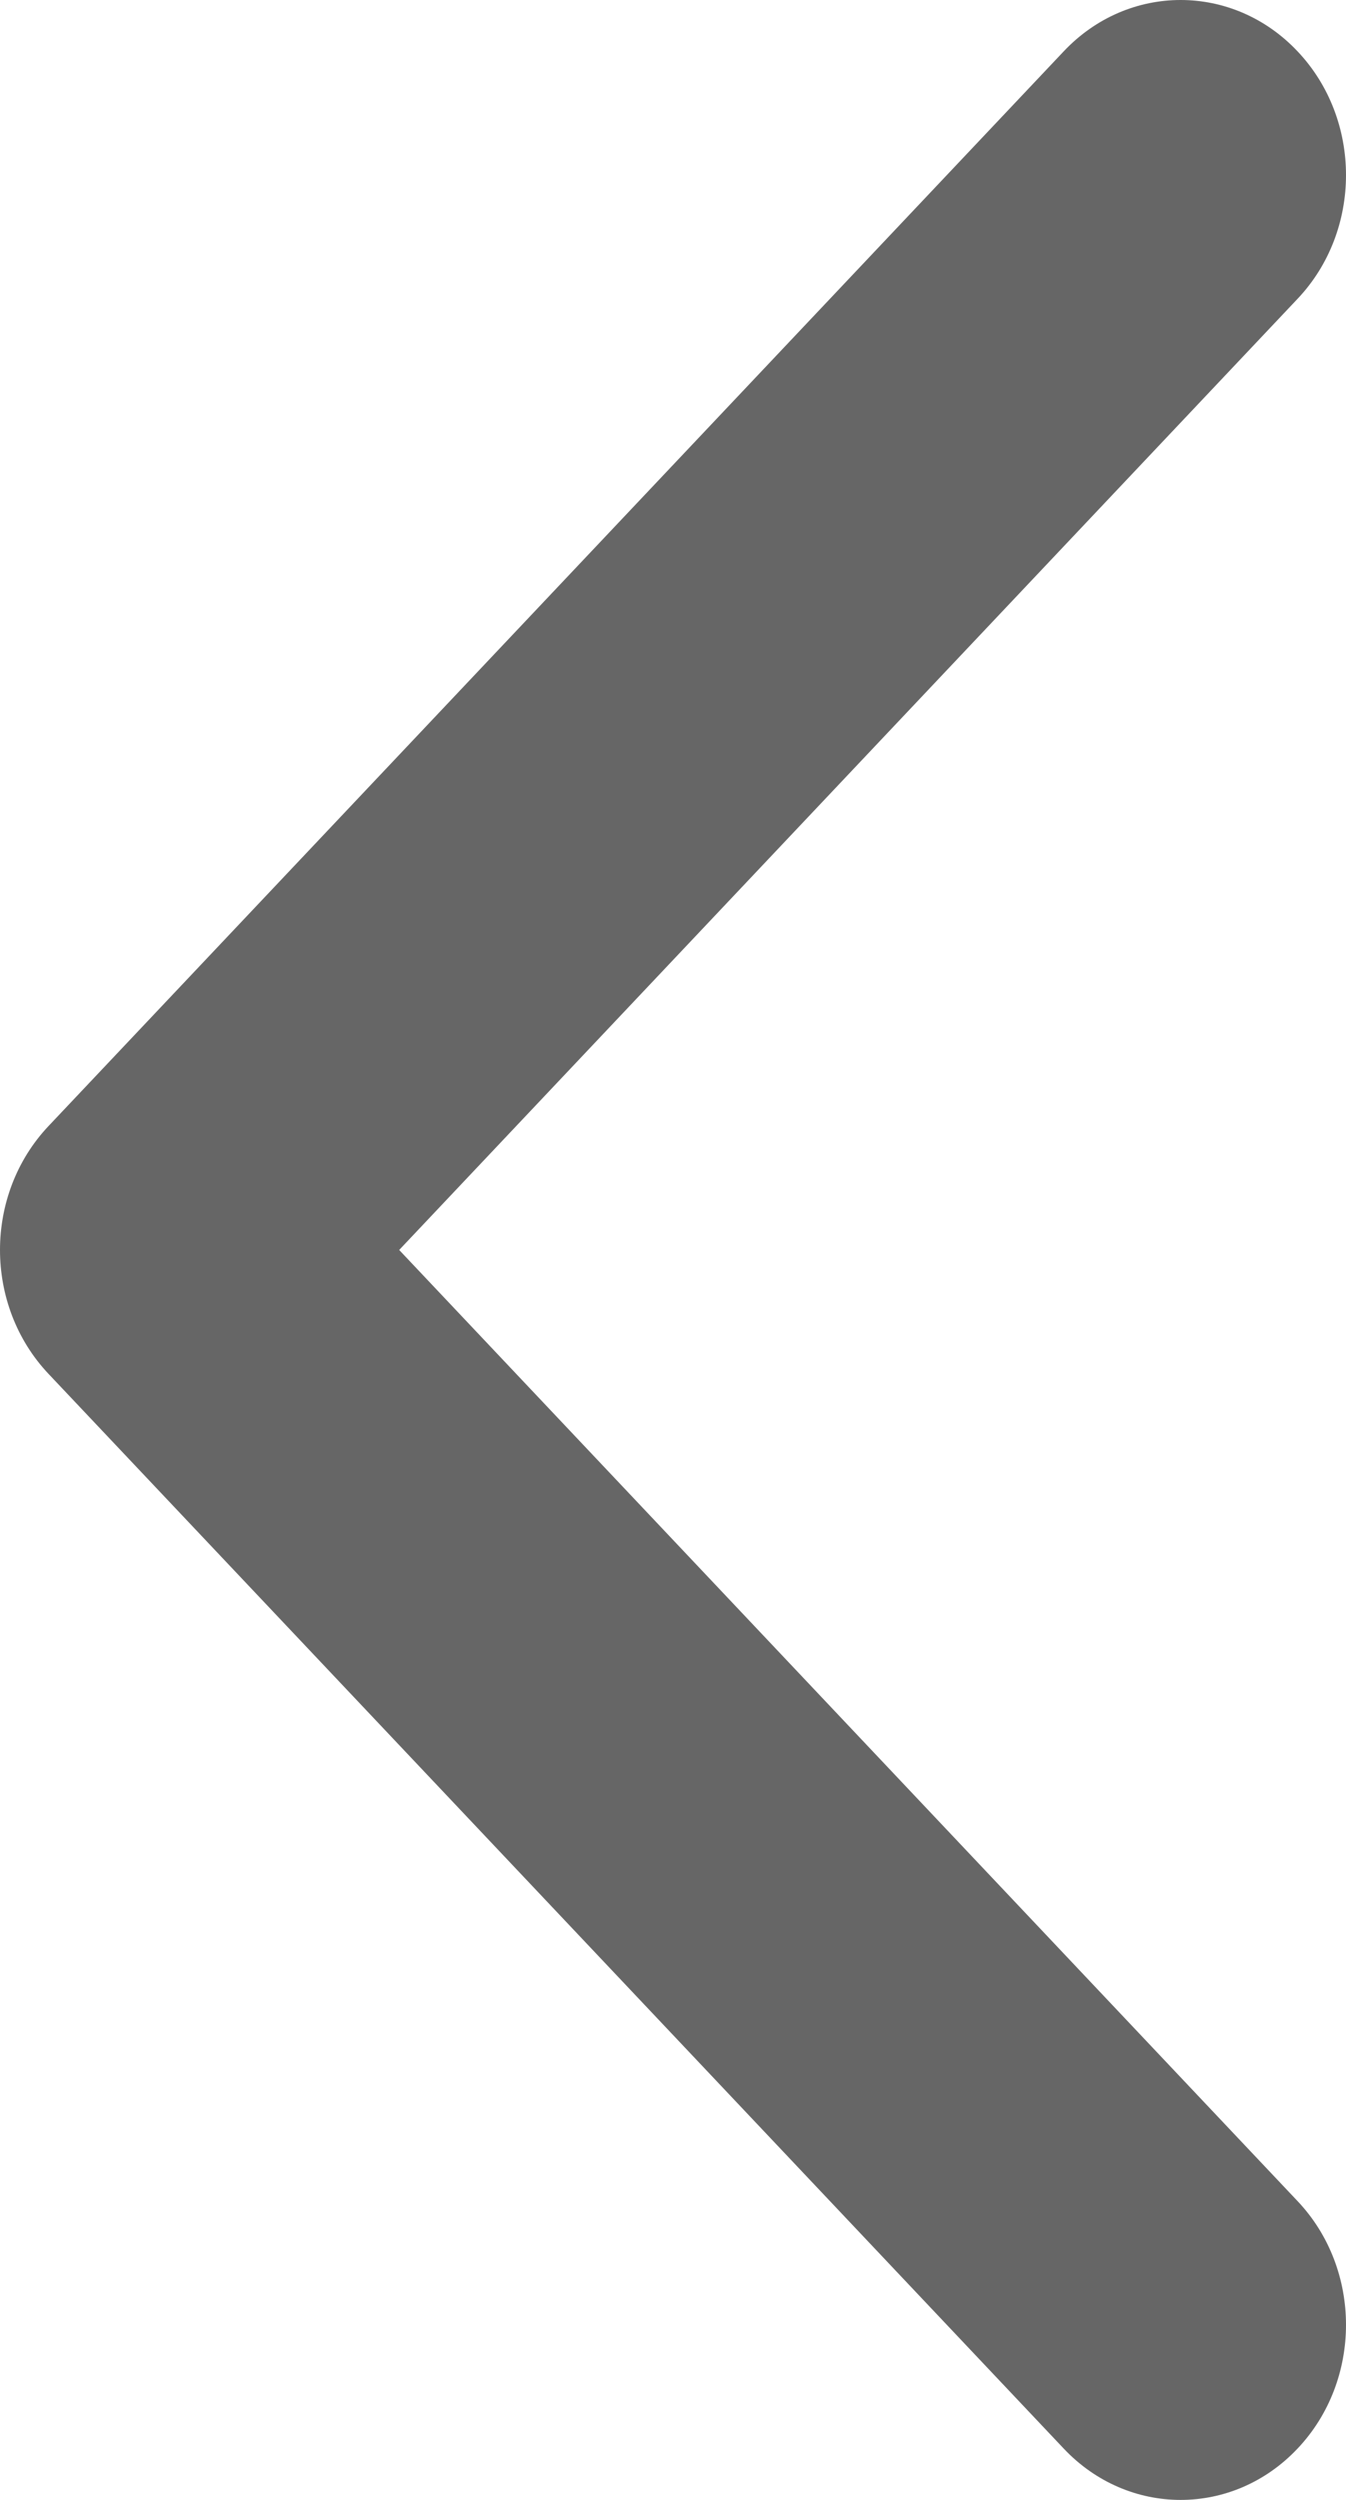 <?xml version="1.0" encoding="UTF-8"?>
<svg width="7px" height="13px" viewBox="0 0 7 13" version="1.1" xmlns="http://www.w3.org/2000/svg" xmlns:xlink="http://www.w3.org/1999/xlink">
    <!-- Generator: Sketch 62 (91390) - https://sketch.com -->
    <title>Path Copy 8</title>
    <desc>Created with Sketch.</desc>
    <g id="Historial-del-suscriptor---estetica-nueva--backup" stroke="none" stroke-width="1" fill="none" fill-rule="evenodd">
        <g id="Paginador" transform="translate(-201, -168)" fill="#666666" fill-rule="nonzero">
            <path d="M207.748,175.144 L202.468,180.733 C202.132,181.089 201.588,181.089 201.252,180.733 C200.916,180.378 200.916,179.801 201.252,179.446 L205.924,174.5 L201.252,169.554 C200.916,169.199 200.916,168.622 201.252,168.267 C201.588,167.911 202.132,167.911 202.468,168.267 L207.748,173.856 C207.916,174.034 208,174.267 208,174.5 C208,174.733 207.916,174.966 207.748,175.144 Z" id="Path-Copy-8" transform="translate(204.5, 174.5) rotate(180) translate(-204.5, -174.5) "></path>
        </g>
    </g>
</svg>